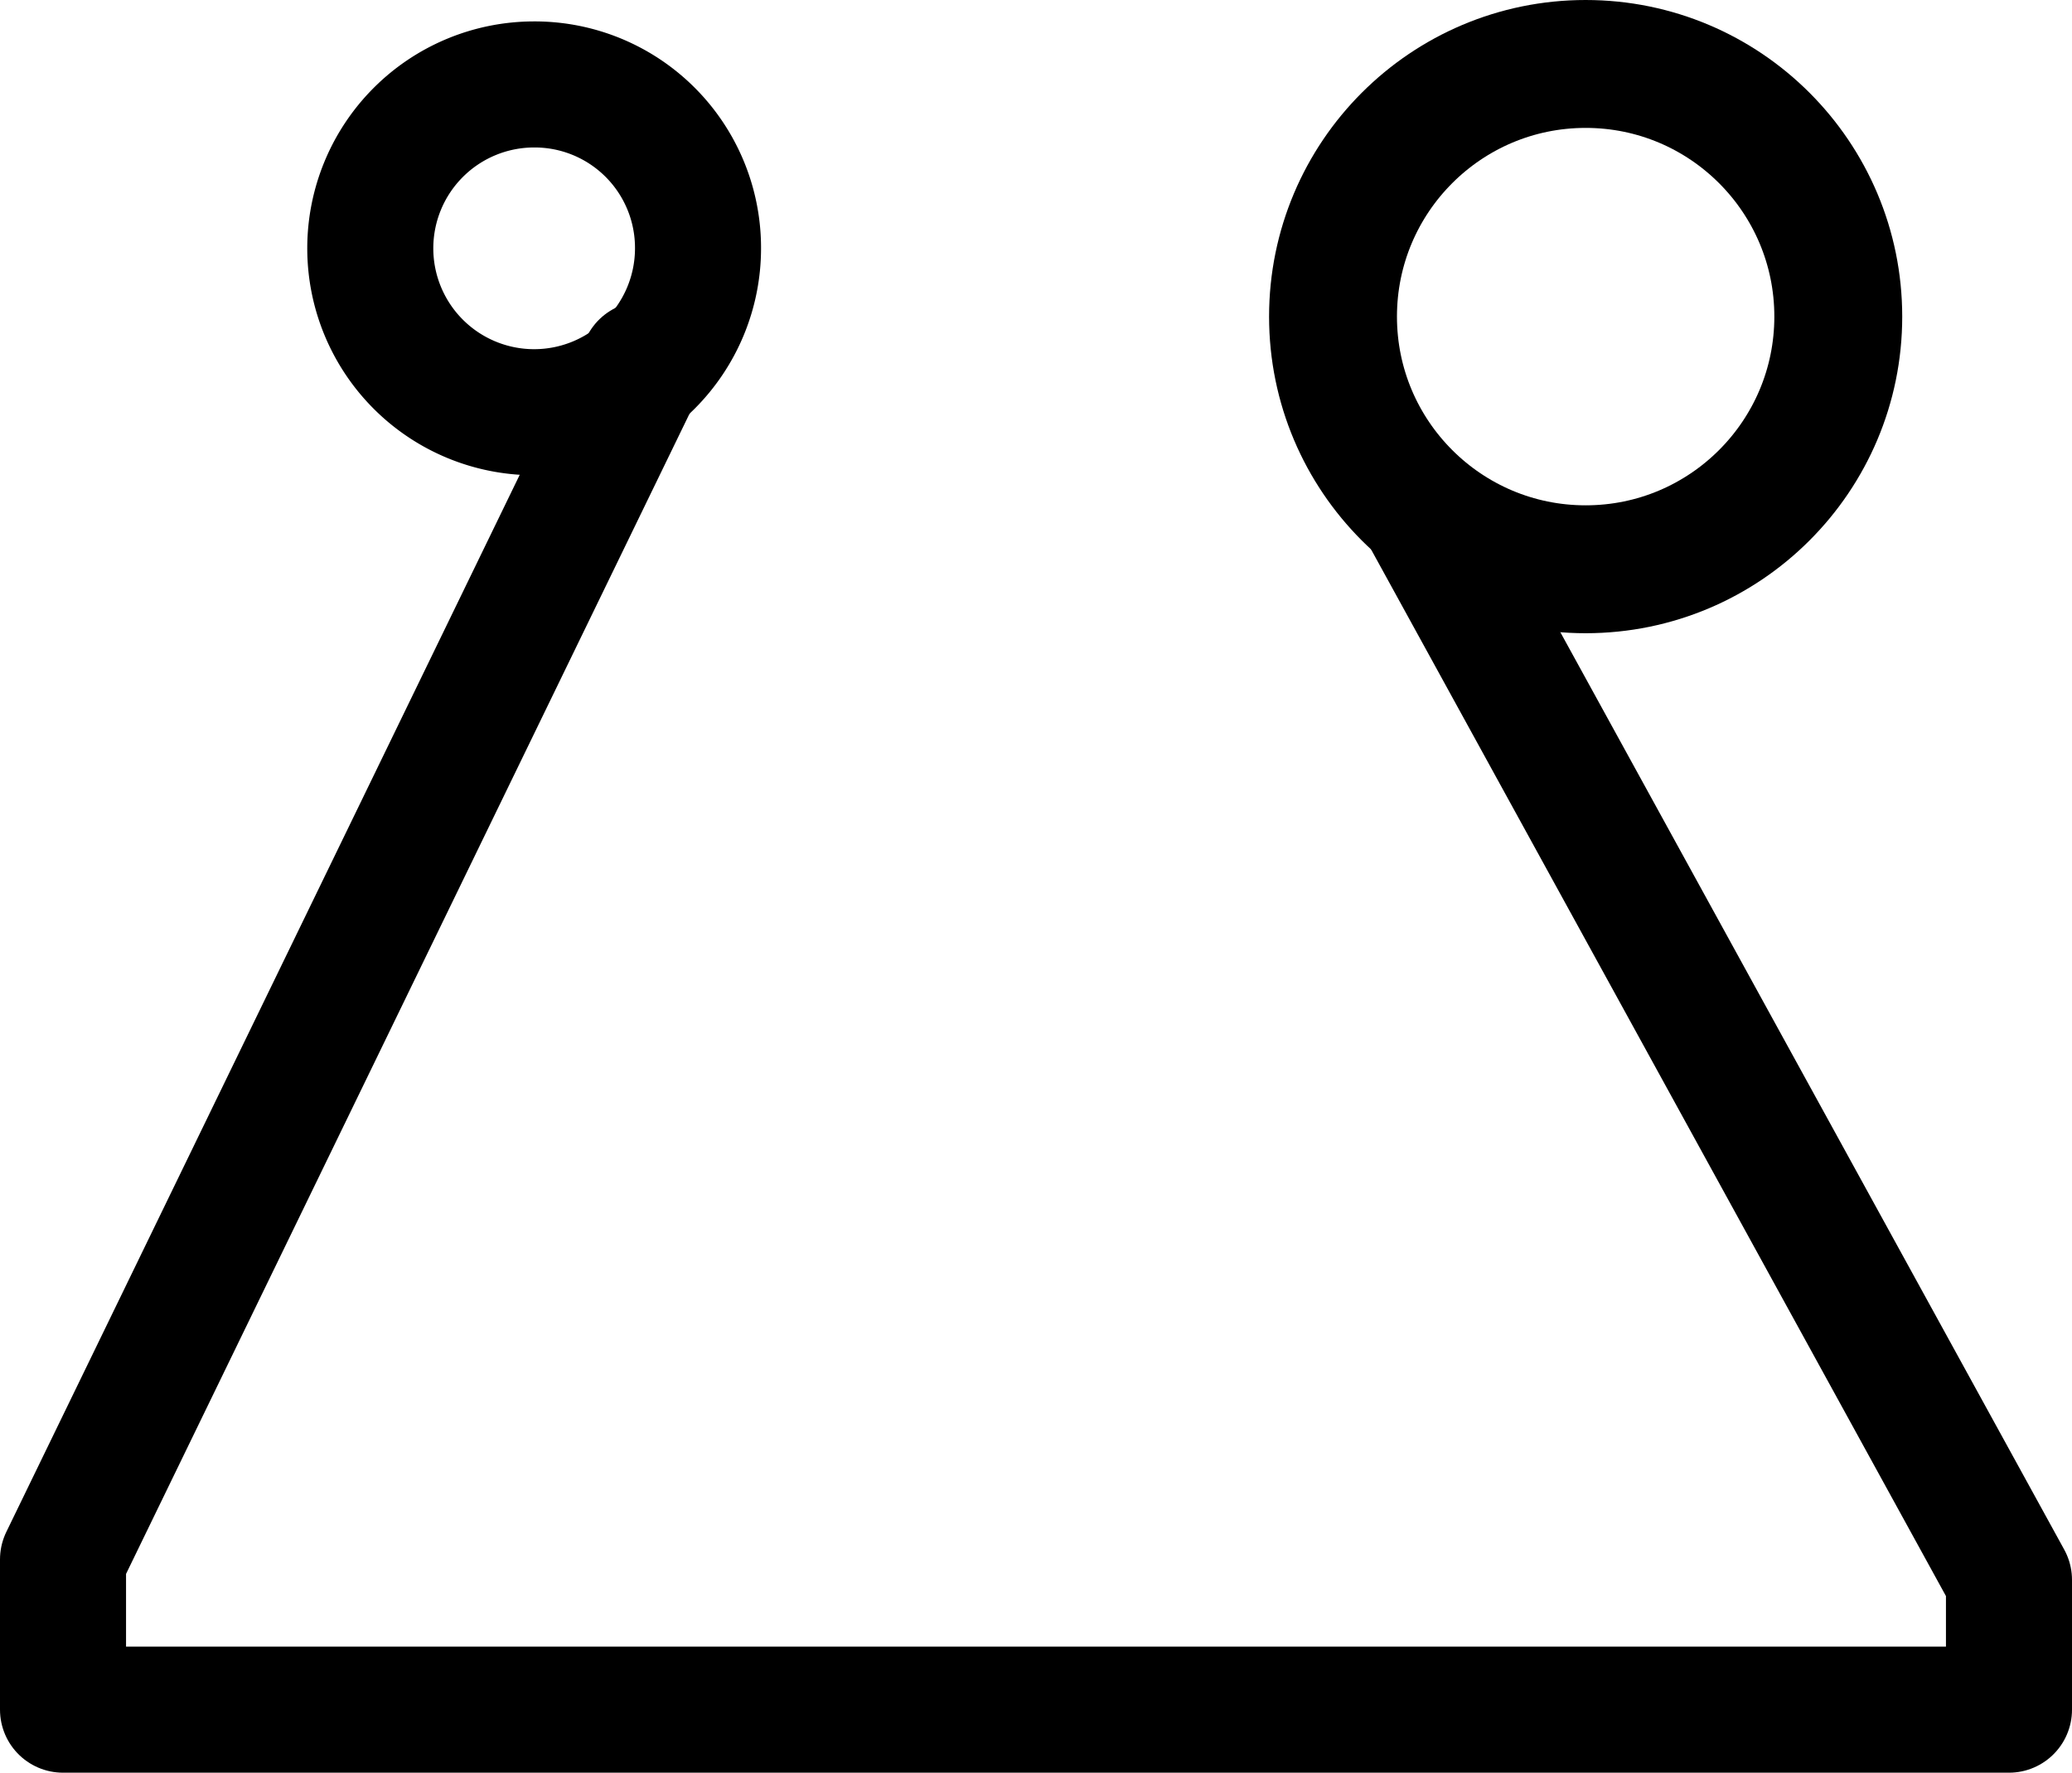 <?xml version="1.0" encoding="UTF-8"?>
<svg xmlns:foaf="http://xmlns.com/foaf/0.1/" xmlns:svg="http://www.w3.org/2000/svg"
     xmlns:dc="http://purl.org/dc/elements/1.1/"
     xmlns:crm="http://www.cidoc-crm.org/cidoc-crm/"
     xmlns="http://www.w3.org/2000/svg"
     xmlns:sodipodi="http://sodipodi.sourceforge.net/DTD/sodipodi-0.dtd"
     xmlns:cc="http://creativecommons.org/ns#"
     xmlns:inkscape="http://www.inkscape.org/namespaces/inkscape"
     xmlns:nmo="http://nomisma.org/ontology#"
     xmlns:rdf="http://www.w3.org/1999/02/22-rdf-syntax-ns#"
     id="Layer_1"
     data-name="Layer 1"
     viewBox="0 0 303.46 259.595"
     version="1.1"
     sodipodi:docname="monogram.bop.29.svg"
     width="303.46"
     height="259.595"
     inkscape:version="0.92.5 (2060ec1f9f, 2020-04-08)">
   <sodipodi:namedview pagecolor="#ffffff" bordercolor="#666666" borderopacity="1"
                       objecttolerance="10"
                       gridtolerance="10"
                       guidetolerance="10"
                       inkscape:pageopacity="0"
                       inkscape:pageshadow="2"
                       inkscape:window-width="640"
                       inkscape:window-height="480"
                       id="namedview22"
                       showgrid="false"
                       inkscape:zoom="0.44277674"
                       inkscape:cx="159.73"
                       inkscape:cy="144.73"
                       inkscape:window-x="88"
                       inkscape:window-y="27"
                       inkscape:window-maximized="0"
                       inkscape:current-layer="Layer_1"/>
   <defs id="defs7">
      <style id="style2">.cls-1,.cls-3,.cls-4{fill:none;}.cls-2{clip-path:url(#clip-path);}.cls-3,.cls-4{stroke:#000;stroke-linecap:round;stroke-linejoin:round;}.cls-3{stroke-width:18.46px;}.cls-4{stroke-width:18.73px;}</style>
      <clipPath id="clip-path">
         <rect class="cls-1" width="533" height="533" id="rect4" x="0" y="0" style="fill:none"/>
      </clipPath>
   </defs>
   <title property="dc:title">Monogram 61</title>
   <desc proprety="dc:description">Monogram 61 published by Nomisma.org. See matching URIs and bibliographic references for further information about the usage of this symbol on coinage.</desc>
   <g class="cls-2" clip-path="url(#clip-path)" id="g19"
      transform="translate(-106.77,-151.635)">
      <g class="cls-2" clip-path="url(#clip-path)" id="g17">
         <path class="cls-3" d="m 209,188 a 24,24 0 1 1 -24,-24 23.93,23.93 0 0 1 24,24 z"
               id="path11"
               inkscape:connector-curvature="0"
               style="fill:none;stroke:#000000;stroke-width:18.46px;stroke-linecap:round;stroke-linejoin:round"/>
         <circle class="cls-4" cx="339" cy="198" r="37" id="circle13"
                 style="fill:none;stroke:#000000;stroke-width:18.73px;stroke-linecap:round;stroke-linejoin:round"/>
         <polyline class="cls-3" points="201 205 116 380 116 402 401 402 401 383 315.51 227.37"
                   id="polyline15"
                   style="fill:none;stroke:#000000;stroke-width:18.46px;stroke-linecap:round;stroke-linejoin:round"/>
      </g>
   </g>
</svg>